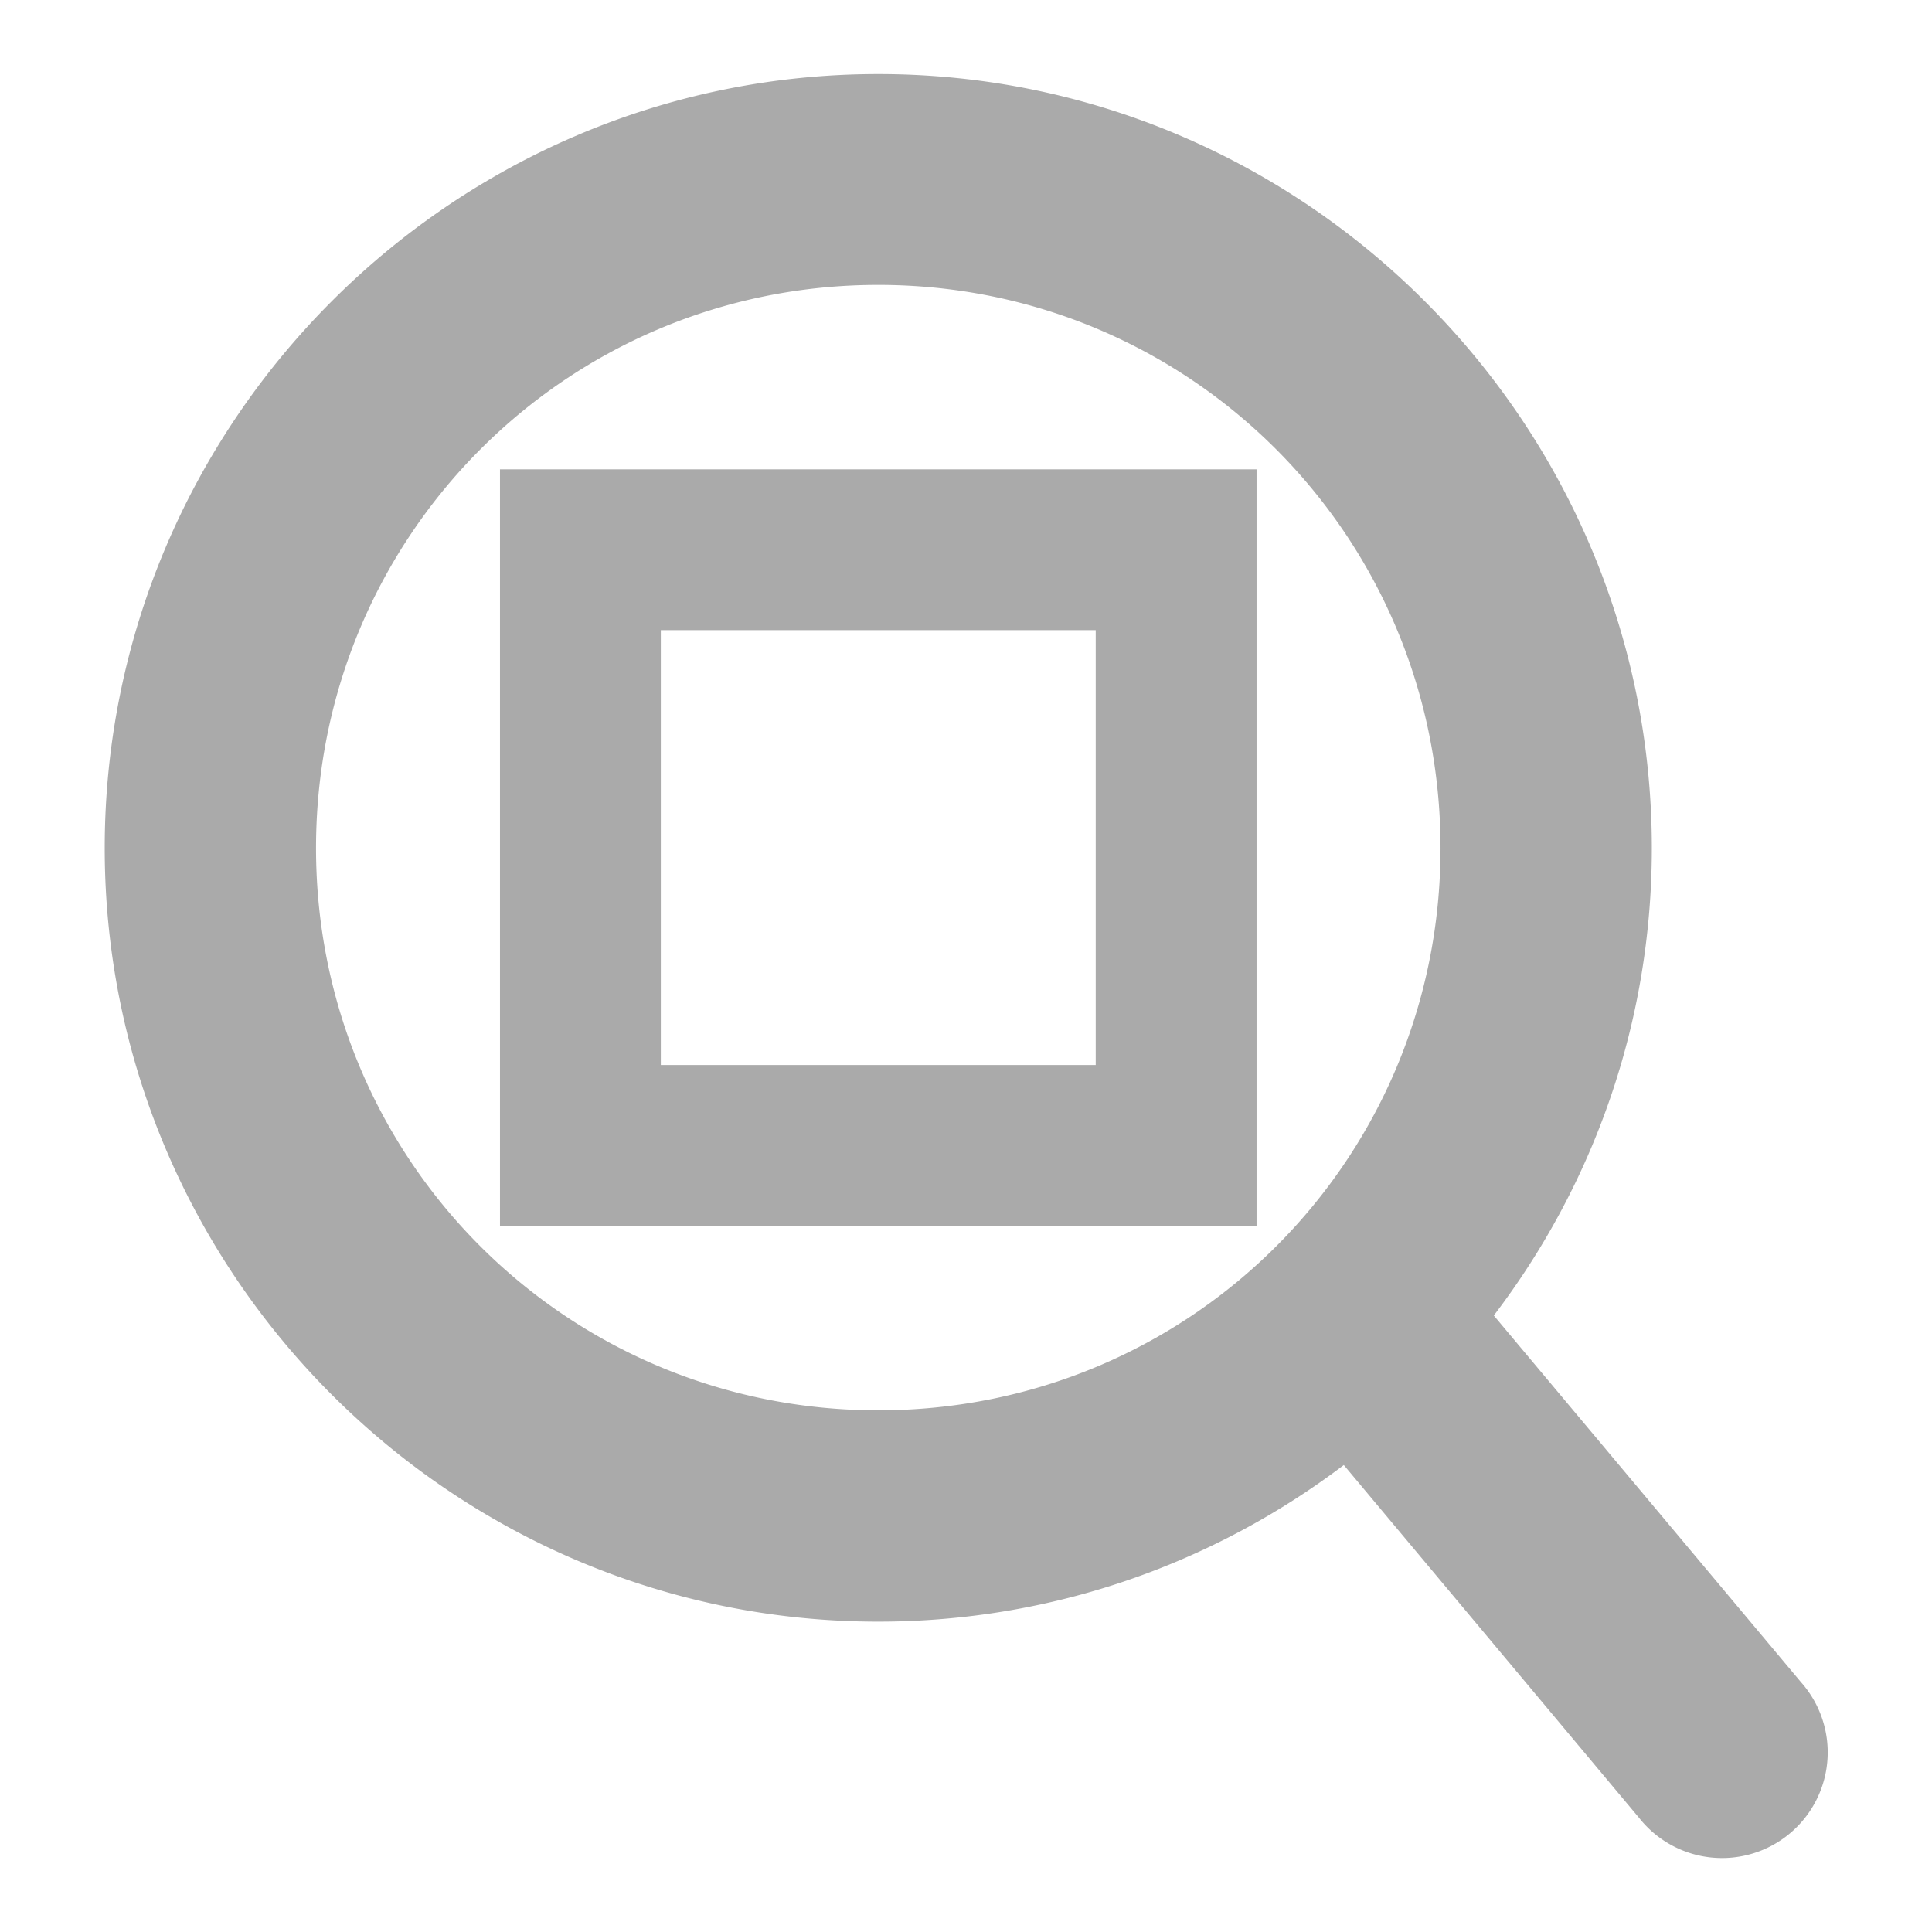 <?xml version="1.0" encoding="UTF-8" standalone="no"?>
<!--
    This is shape (source) for Clarity vector icon theme for gtk

    Copyright (c) 2010 Jakub Jankiewicz <http://jcubic.pl> 

    This svg file is free: you can redistribute it and/or modify
    it under the terms of the GNU General Public License as published by
    the Free Software Foundation, either version 3 of the License, or
    (at your option) any later version.

    This program is distributed in the hope that it will be useful,
    but WITHOUT ANY WARRANTY; without even the implied warranty of
    MERCHANTABILITY or FITNESS FOR A PARTICULAR PURPOSE.  See the
    GNU General Public License for more details.

    You should have received a copy of the GNU General Public License
    along with this program.  If not, see <http://www.gnu.org/licenses/>.

-->
<svg xmlns:dc="http://purl.org/dc/elements/1.1/"
     xmlns:cc="http://creativecommons.org/ns#"
     xmlns:rdf="http://www.w3.org/1999/02/22-rdf-syntax-ns#"
     xmlns:svg="http://www.w3.org/2000/svg"
     xmlns="http://www.w3.org/2000/svg"
     xmlns:xlink="http://www.w3.org/1999/xlink"
     width="128" height="128" version="1.1">
    <title>Zoom Best Fit Icon</title>
    <desc>This is shape (source) for Clarity vector icon theme for gtk</desc>
    <path d="M 58.188 4.906 C 29.958 4.906 6.938 27.958 6.938 56.188 C 6.938 84.417 29.958 107.438 58.188 107.438 C 69.752 107.438 80.437 103.568 89.031 97.062 L 108.594 120.438 A 7.001 7.001 0 1 0 119.312 111.438 L 98.969 87.156 C 105.537 78.538 109.438 67.814 109.438 56.188 C 109.438 27.958 86.417 4.906 58.188 4.906 z M 58.188 18.875 C 78.851 18.875 95.438 35.524 95.438 56.188 C 95.438 76.851 78.851 93.438 58.188 93.438 C 37.524 93.438 20.938 76.851 20.938 56.188 C 20.938 35.524 37.524 18.875 58.188 18.875 z M 33.125 31.094 L 33.125 36.406 L 33.125 75.906 L 33.125 81.219 L 38.438 81.219 L 77.938 81.219 L 83.25 81.219 L 83.25 75.906 L 83.25 36.406 L 83.25 31.094 L 77.938 31.094 L 38.438 31.094 L 33.125 31.094 z M 43.781 41.75 L 72.594 41.75 L 72.594 70.562 L 43.781 70.562 L 43.781 41.75 z " style="fill:#aaaaaa"/>
</svg>
